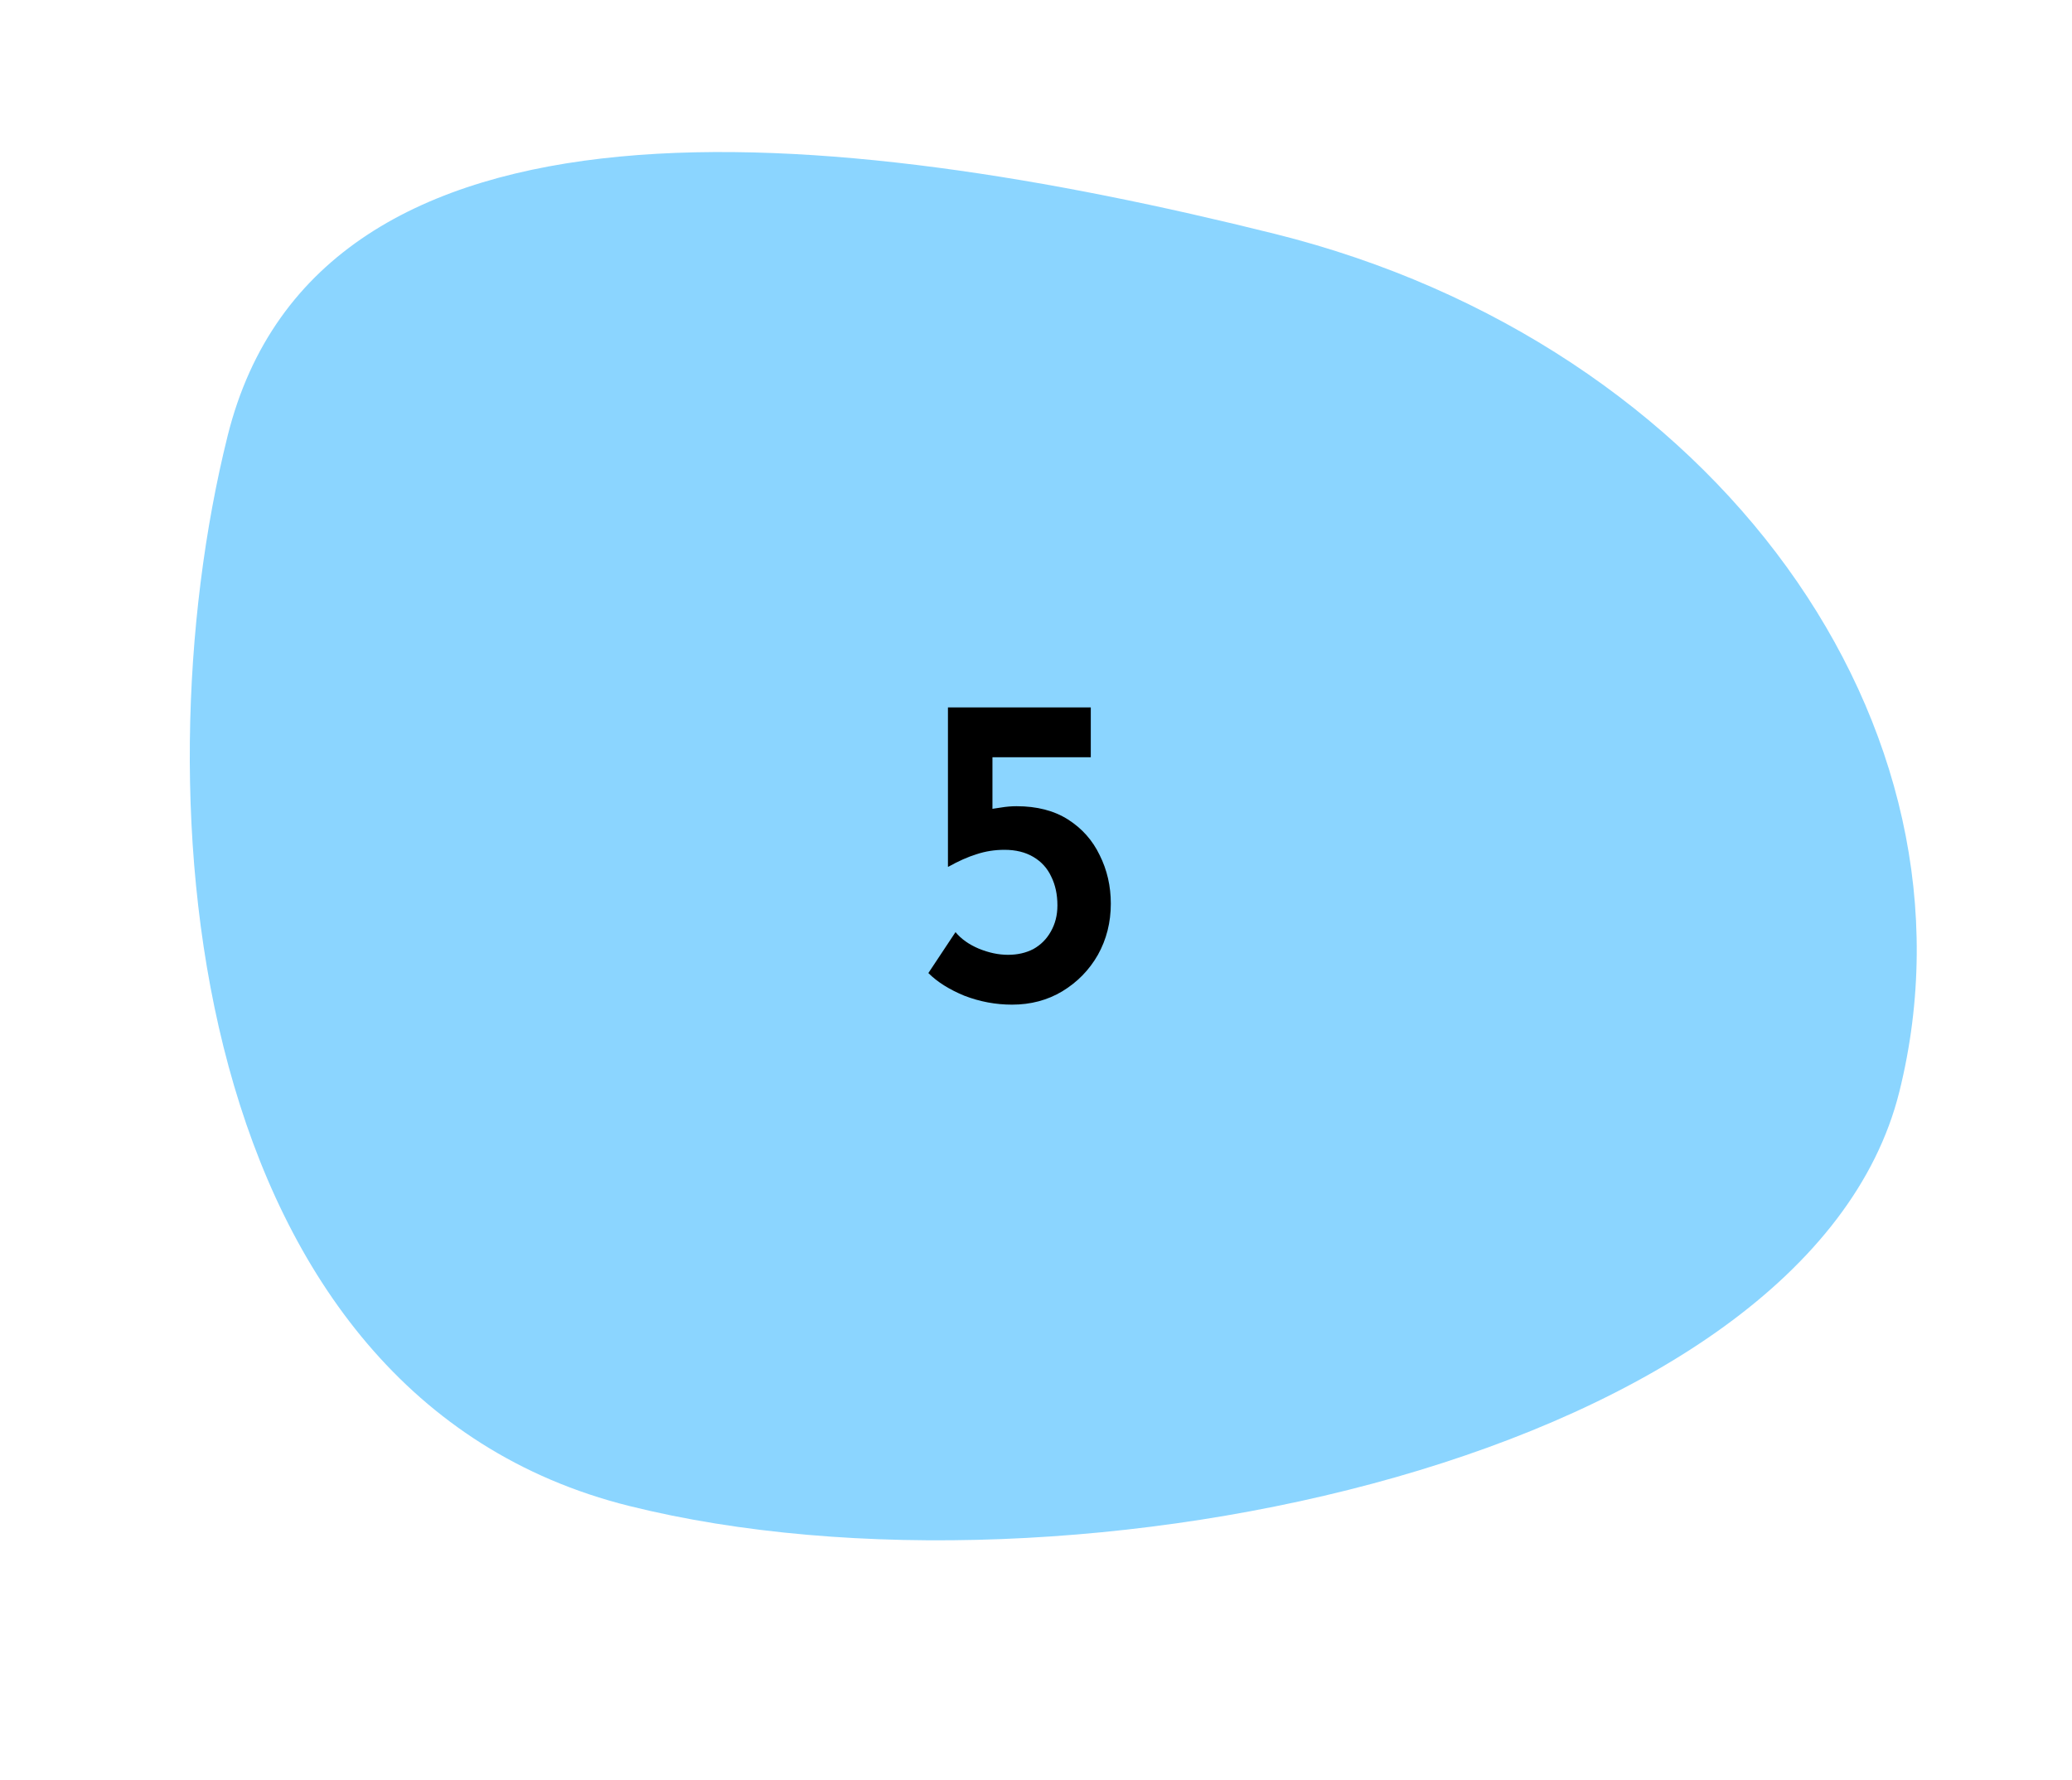 <svg width="149" height="128" viewBox="0 0 149 128" fill="none" xmlns="http://www.w3.org/2000/svg">
<path d="M16.37 31.345C22.916 5.074 59.907 8.903 91.677 16.82C123.447 24.737 143.128 52.26 136.581 78.531C130.035 104.801 77.023 116.23 45.253 108.313C13.482 100.396 9.823 57.615 16.37 31.345Z" fill="#8BD5FF"/>
<path d="M72.776 72.256C71.603 72.256 70.461 72.043 69.352 71.616C68.264 71.168 67.4 70.624 66.76 69.984L68.712 67.04C69.117 67.531 69.672 67.925 70.376 68.224C71.101 68.523 71.805 68.672 72.488 68.672C73.171 68.672 73.779 68.533 74.312 68.256C74.845 67.957 75.261 67.541 75.56 67.008C75.88 66.453 76.04 65.824 76.04 65.12C76.04 64.331 75.891 63.637 75.592 63.04C75.315 62.443 74.888 61.973 74.312 61.632C73.736 61.291 73.043 61.12 72.232 61.12C71.528 61.12 70.856 61.227 70.216 61.44C69.597 61.632 68.925 61.931 68.2 62.336H68.168V50.88H78.44V54.464H71.368V59.04L70.92 58.272C71.261 58.187 71.613 58.123 71.976 58.08C72.36 58.016 72.733 57.984 73.096 57.984C74.568 57.984 75.805 58.304 76.808 58.944C77.811 59.584 78.568 60.437 79.08 61.504C79.613 62.571 79.88 63.733 79.88 64.992C79.88 66.336 79.571 67.563 78.952 68.672C78.333 69.76 77.48 70.635 76.392 71.296C75.325 71.936 74.12 72.256 72.776 72.256Z" fill="black"/>
</svg>
